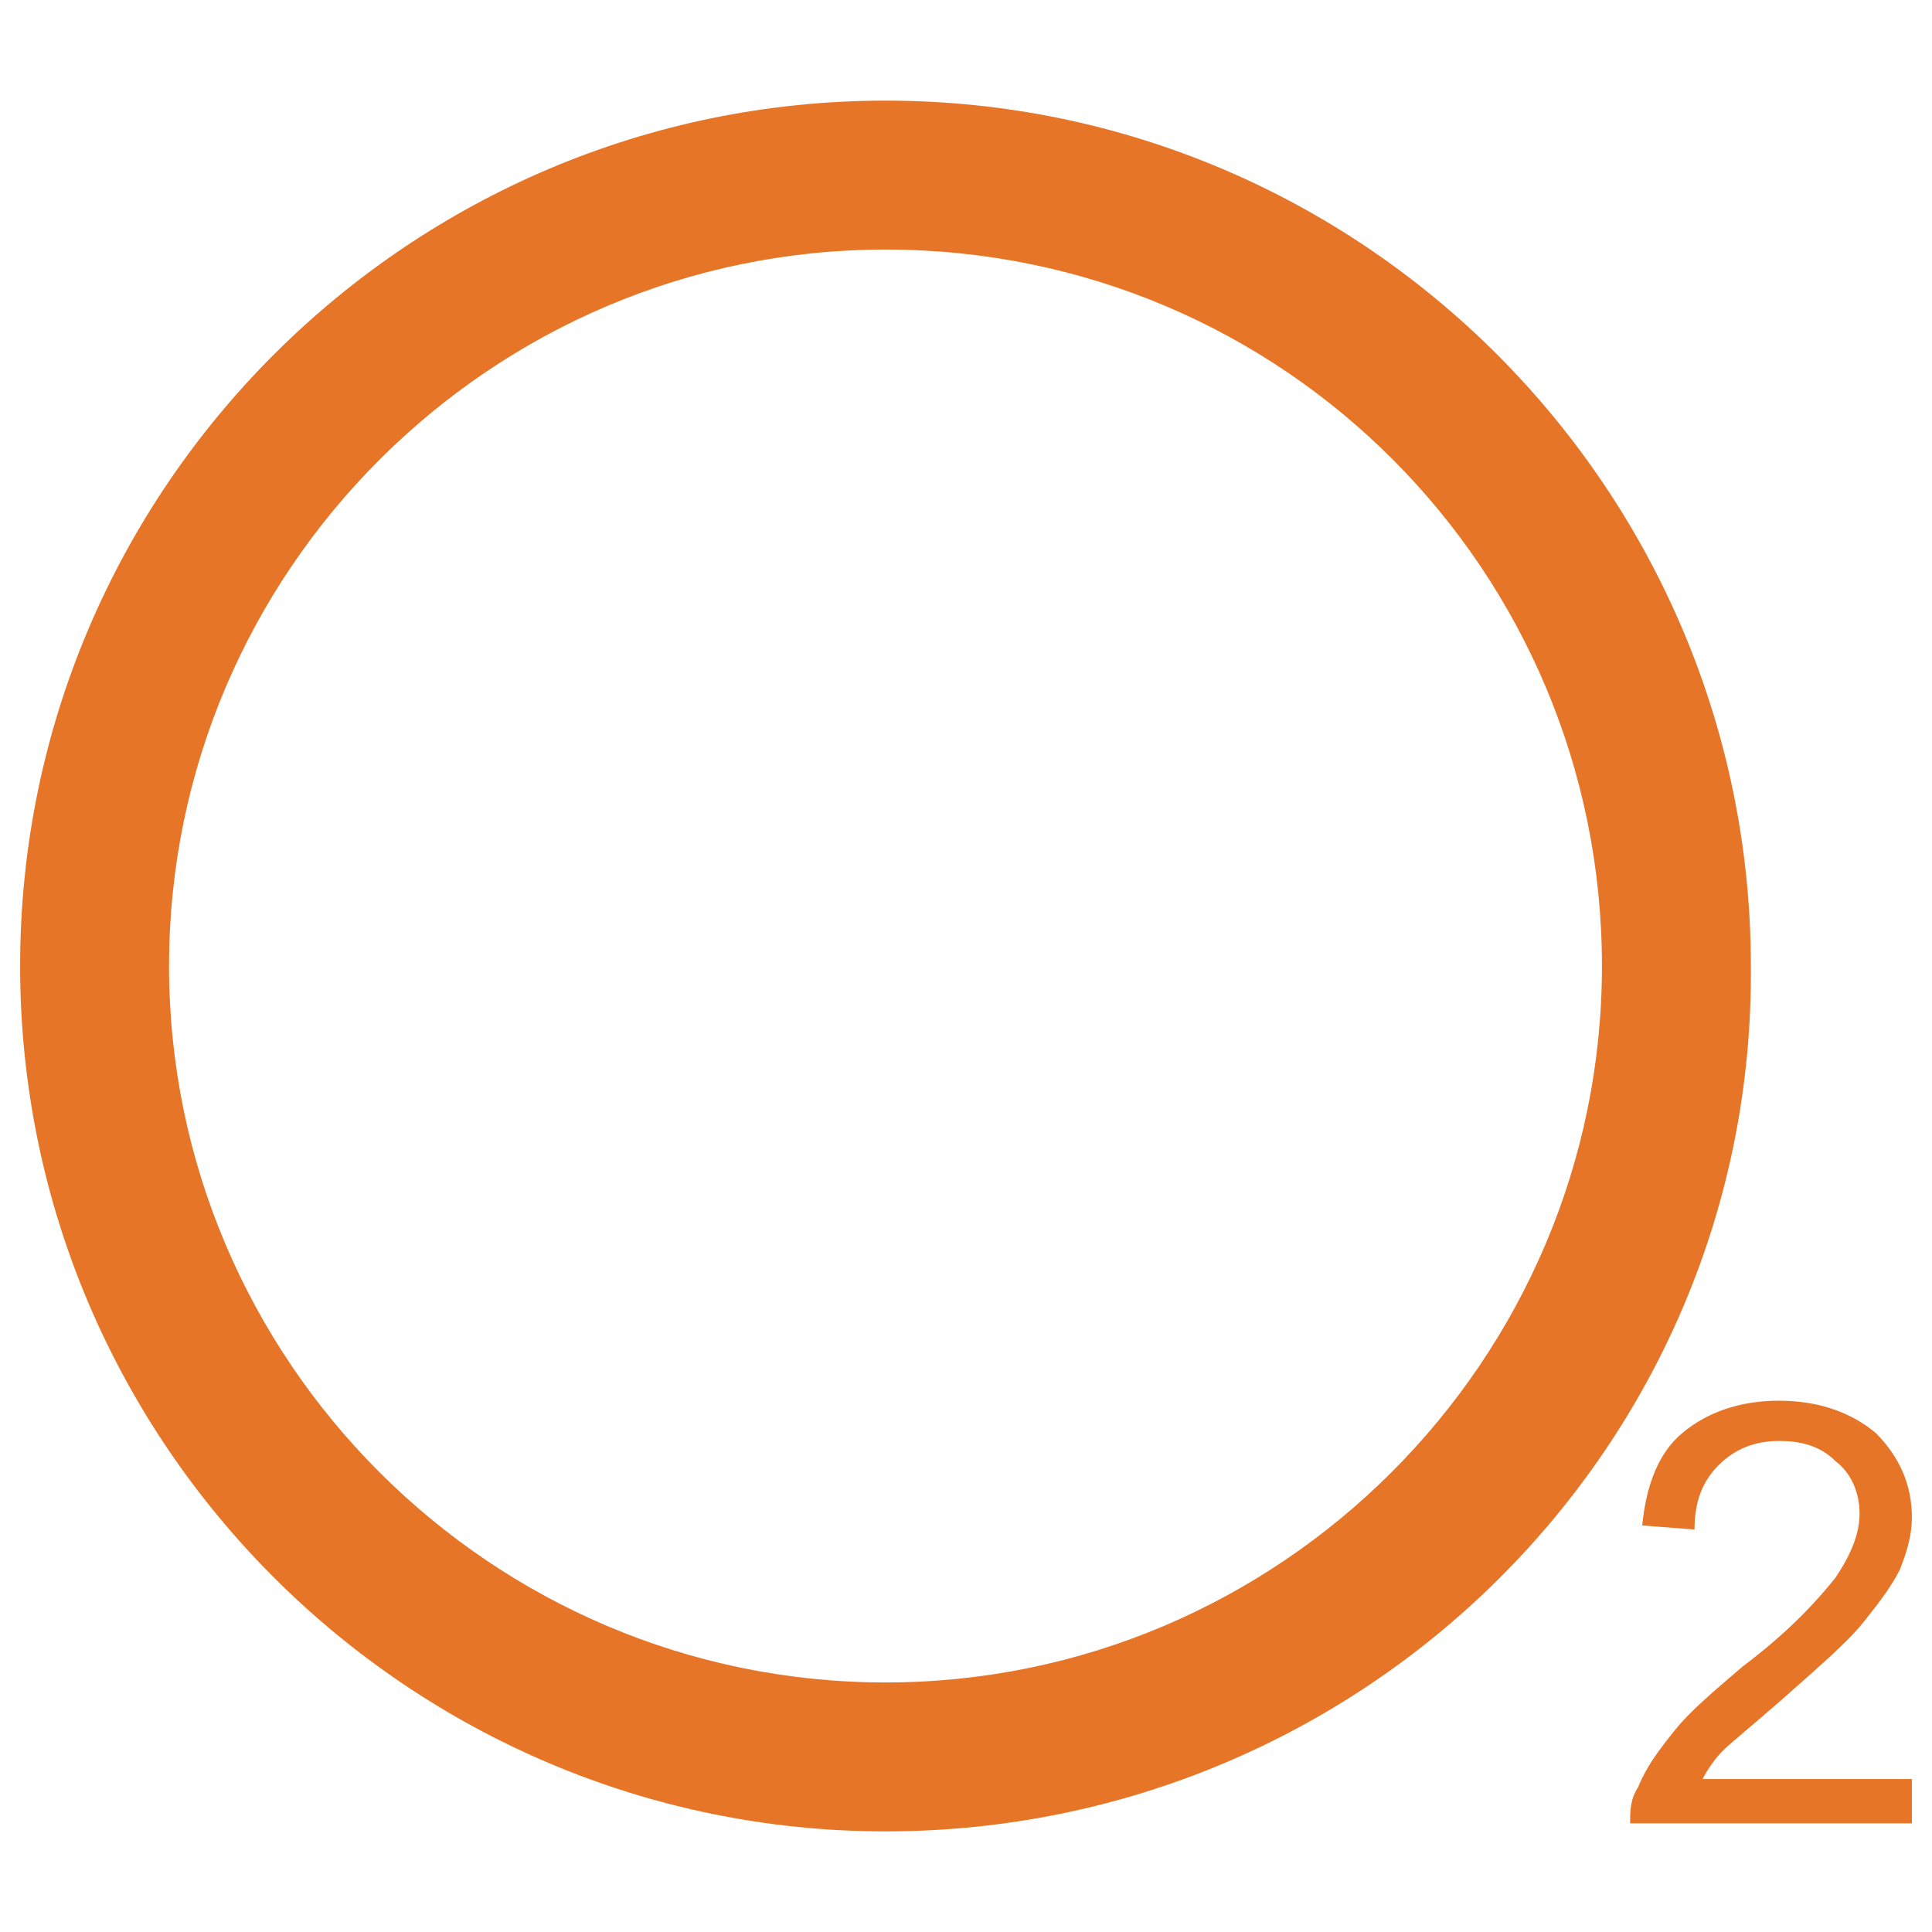 <?xml version="1.0" encoding="utf-8"?>
<!-- Generator: Adobe Illustrator 18.0.0, SVG Export Plug-In . SVG Version: 6.00 Build 0)  -->
<!DOCTYPE svg PUBLIC "-//W3C//DTD SVG 1.1//EN" "http://www.w3.org/Graphics/SVG/1.1/DTD/svg11.dtd">
<svg version="1.1" id="Layer_1" xmlns="http://www.w3.org/2000/svg" xmlns:xlink="http://www.w3.org/1999/xlink" x="0px" y="0px"
	 viewBox="0 0 48 48" enable-background="new 0 0 48 48" xml:space="preserve">
<g>
	<g>
		<path fill="#E77528" d="M22,45.5C10.2,45.5,0.5,35.9,0.5,24C0.5,12.1,10.2,2.5,22,2.5c11.9,0,21.5,9.7,21.5,21.5
			C43.6,35.9,33.9,45.5,22,45.5z M22,6.2c-9.8,0-17.8,8-17.8,17.8c0,9.8,8,17.8,17.8,17.8c9.8,0,17.8-8,17.8-17.8
			C39.8,14.2,31.9,6.2,22,6.2z"/>
	</g>
	<g>
		<path fill="#E77528" d="M47.5,44v1.3h-7c0-0.3,0-0.6,0.2-0.9c0.2-0.5,0.5-0.9,0.9-1.4c0.4-0.5,1-1,1.7-1.6
			c1.2-0.9,1.9-1.7,2.3-2.2c0.4-0.6,0.6-1.1,0.6-1.6c0-0.5-0.2-1-0.6-1.3c-0.4-0.4-0.9-0.5-1.4-0.5c-0.6,0-1.1,0.2-1.5,0.6
			c-0.4,0.4-0.6,0.9-0.6,1.6l-1.3-0.1c0.1-1,0.4-1.8,1-2.3c0.6-0.5,1.4-0.8,2.4-0.8c1,0,1.8,0.3,2.4,0.8c0.6,0.6,0.9,1.3,0.9,2.1
			c0,0.4-0.1,0.8-0.3,1.3c-0.2,0.4-0.5,0.8-0.9,1.3c-0.4,0.5-1.1,1.1-2,1.9c-0.8,0.7-1.3,1.1-1.5,1.3c-0.2,0.2-0.4,0.5-0.5,0.7H47.5
			z"/>
	</g>
</g>
</svg>
